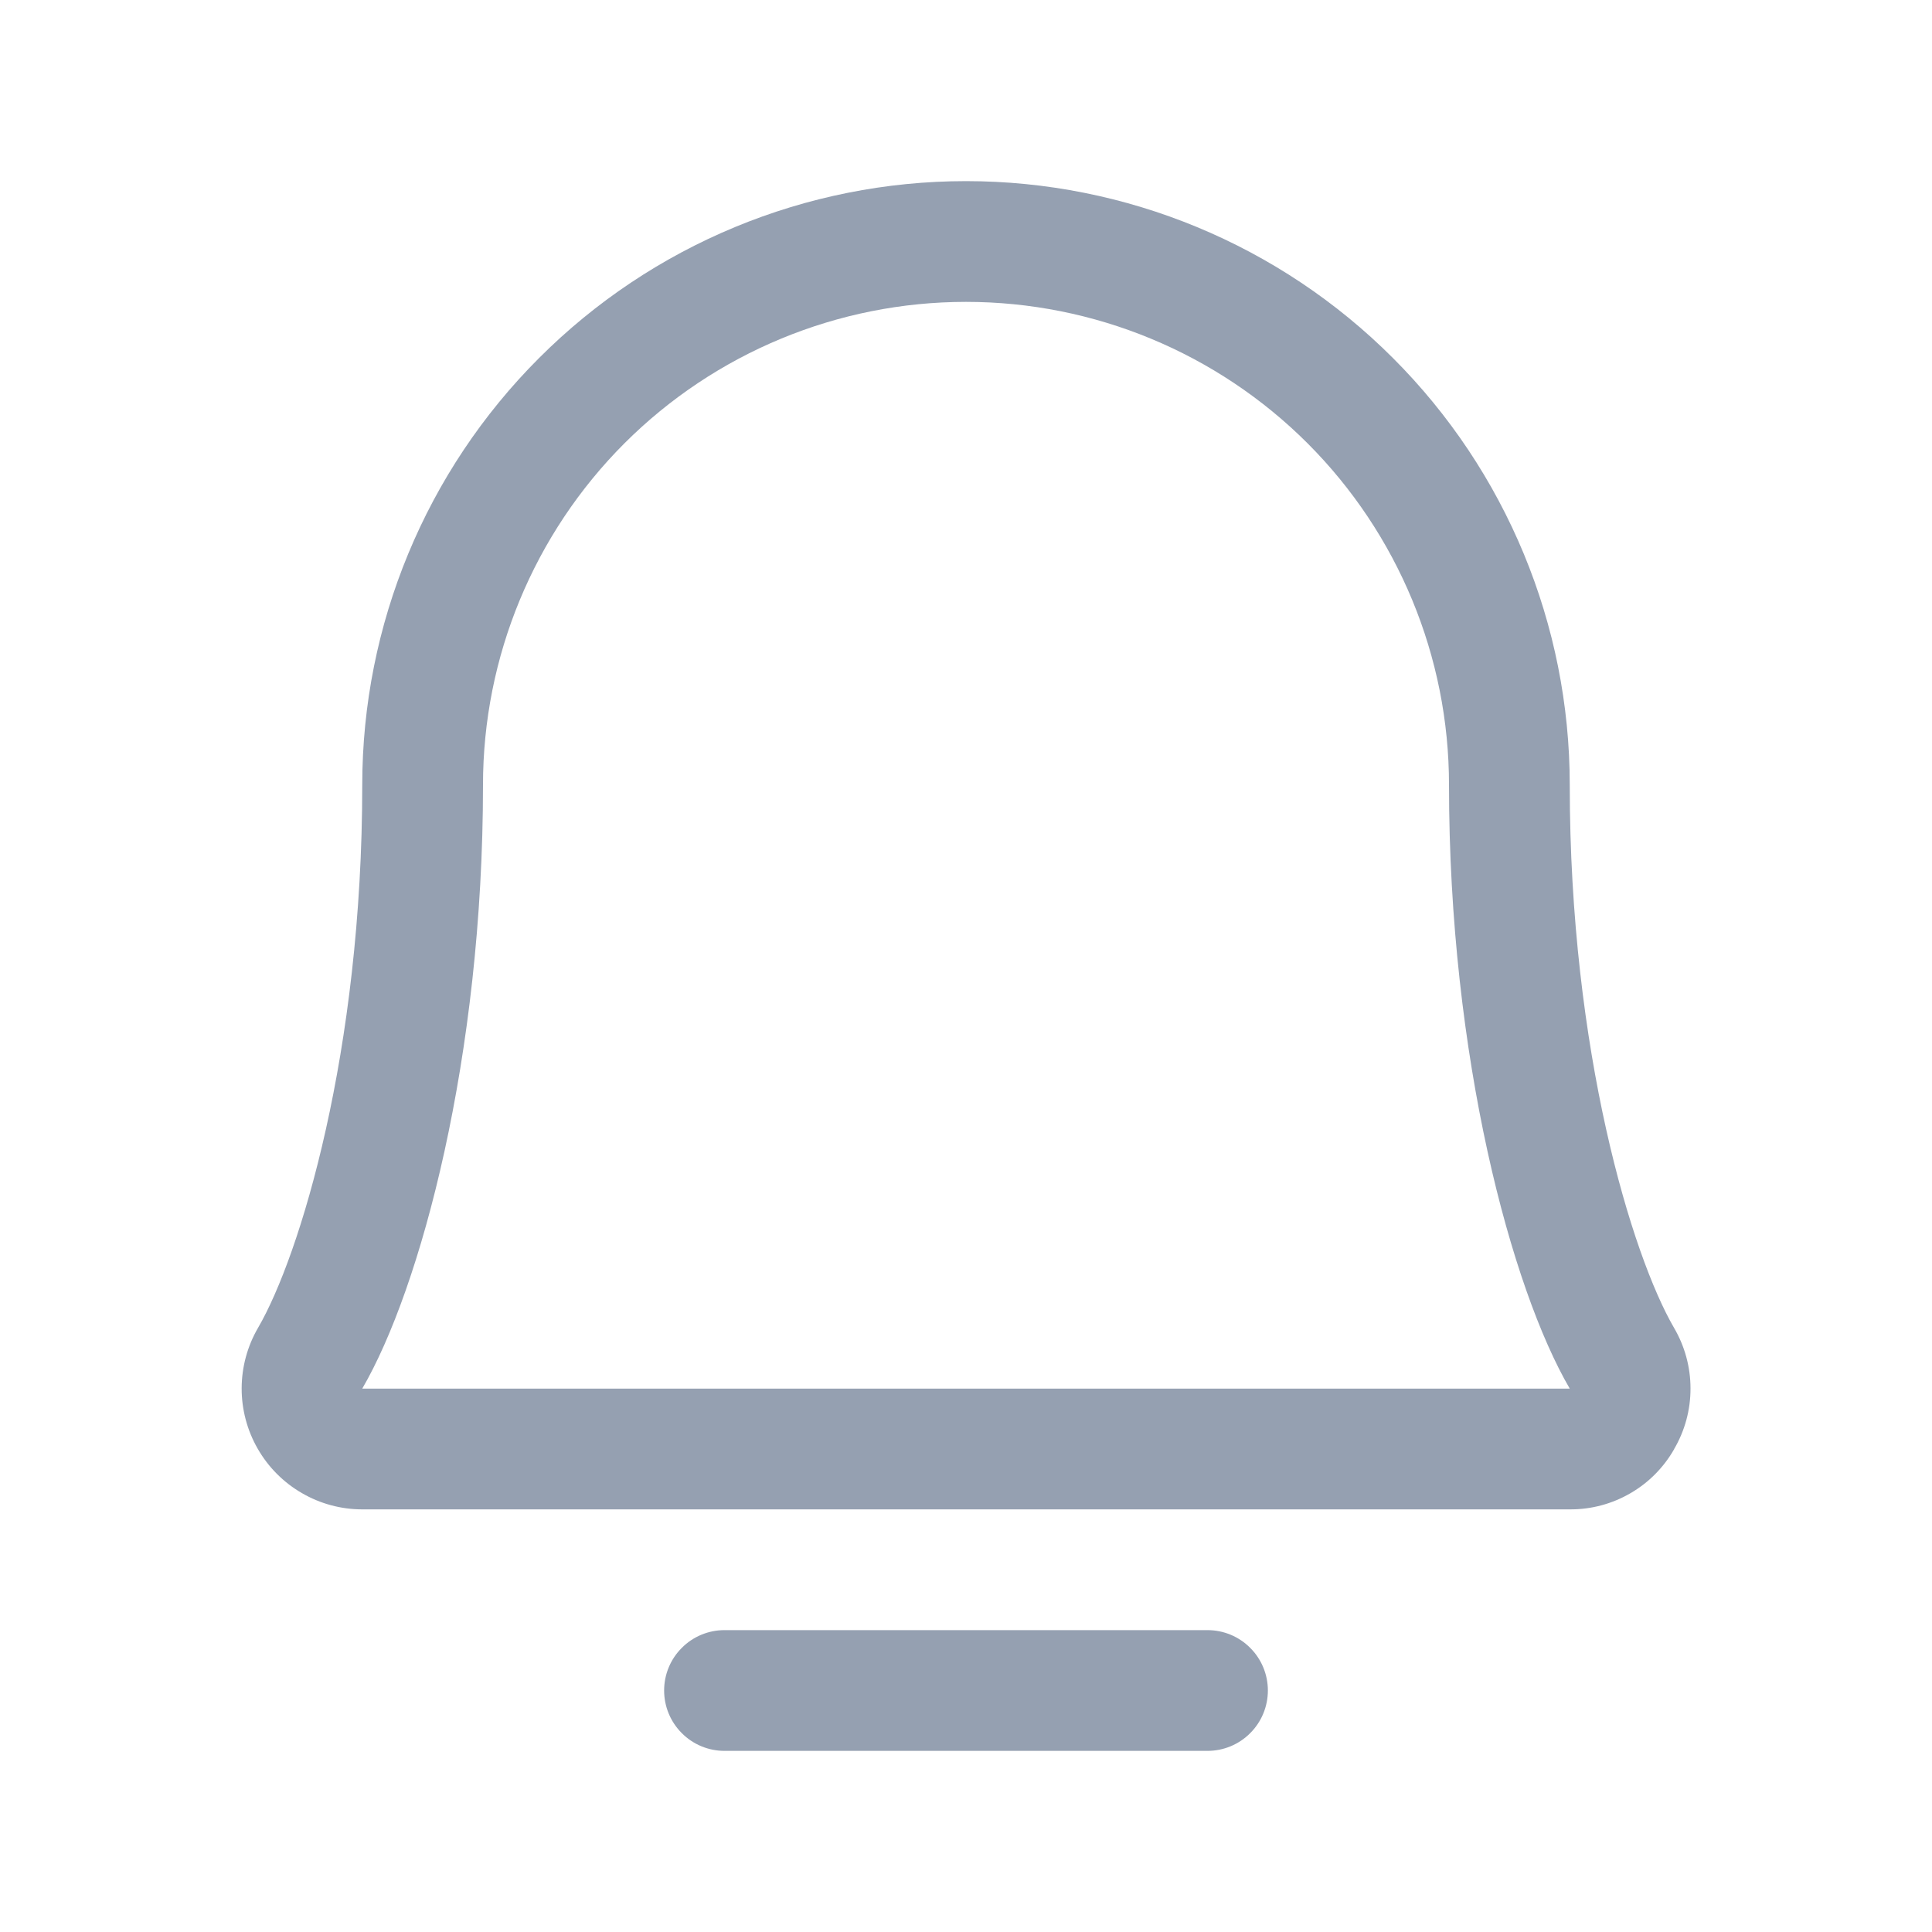 <svg width="24" height="24" viewBox="0 0 24 24" fill="none" xmlns="http://www.w3.org/2000/svg">
<path d="M15.75 21C15.75 21.199 15.671 21.39 15.53 21.53C15.39 21.671 15.199 21.75 15 21.75H9C8.801 21.75 8.61 21.671 8.47 21.53C8.329 21.39 8.25 21.199 8.25 21C8.25 20.801 8.329 20.61 8.47 20.47C8.61 20.329 8.801 20.25 9 20.25H15C15.199 20.25 15.39 20.329 15.53 20.47C15.671 20.61 15.75 20.801 15.75 21ZM20.798 18C20.668 18.229 20.479 18.42 20.251 18.551C20.023 18.683 19.764 18.752 19.5 18.75H4.5C4.236 18.75 3.977 18.68 3.749 18.547C3.521 18.415 3.332 18.225 3.201 17.996C3.07 17.768 3.001 17.508 3.002 17.245C3.003 16.981 3.073 16.722 3.206 16.494C3.727 15.598 4.5 13.063 4.5 9.75C4.5 7.761 5.29 5.853 6.697 4.447C8.103 3.04 10.011 2.25 12 2.25C13.989 2.25 15.897 3.04 17.303 4.447C18.71 5.853 19.5 7.761 19.5 9.75C19.5 13.062 20.274 15.598 20.795 16.494C20.929 16.723 21 16.982 21 17.247C21.001 17.511 20.931 17.771 20.797 18H20.798ZM19.5 17.25C18.775 16.006 18 13.13 18 9.75C18 8.159 17.368 6.633 16.243 5.507C15.117 4.382 13.591 3.75 12 3.75C10.409 3.75 8.883 4.382 7.757 5.507C6.632 6.633 6 8.159 6 9.75C6 13.131 5.224 16.007 4.5 17.25H19.5Z" fill="#95A0B1"/>
</svg>
